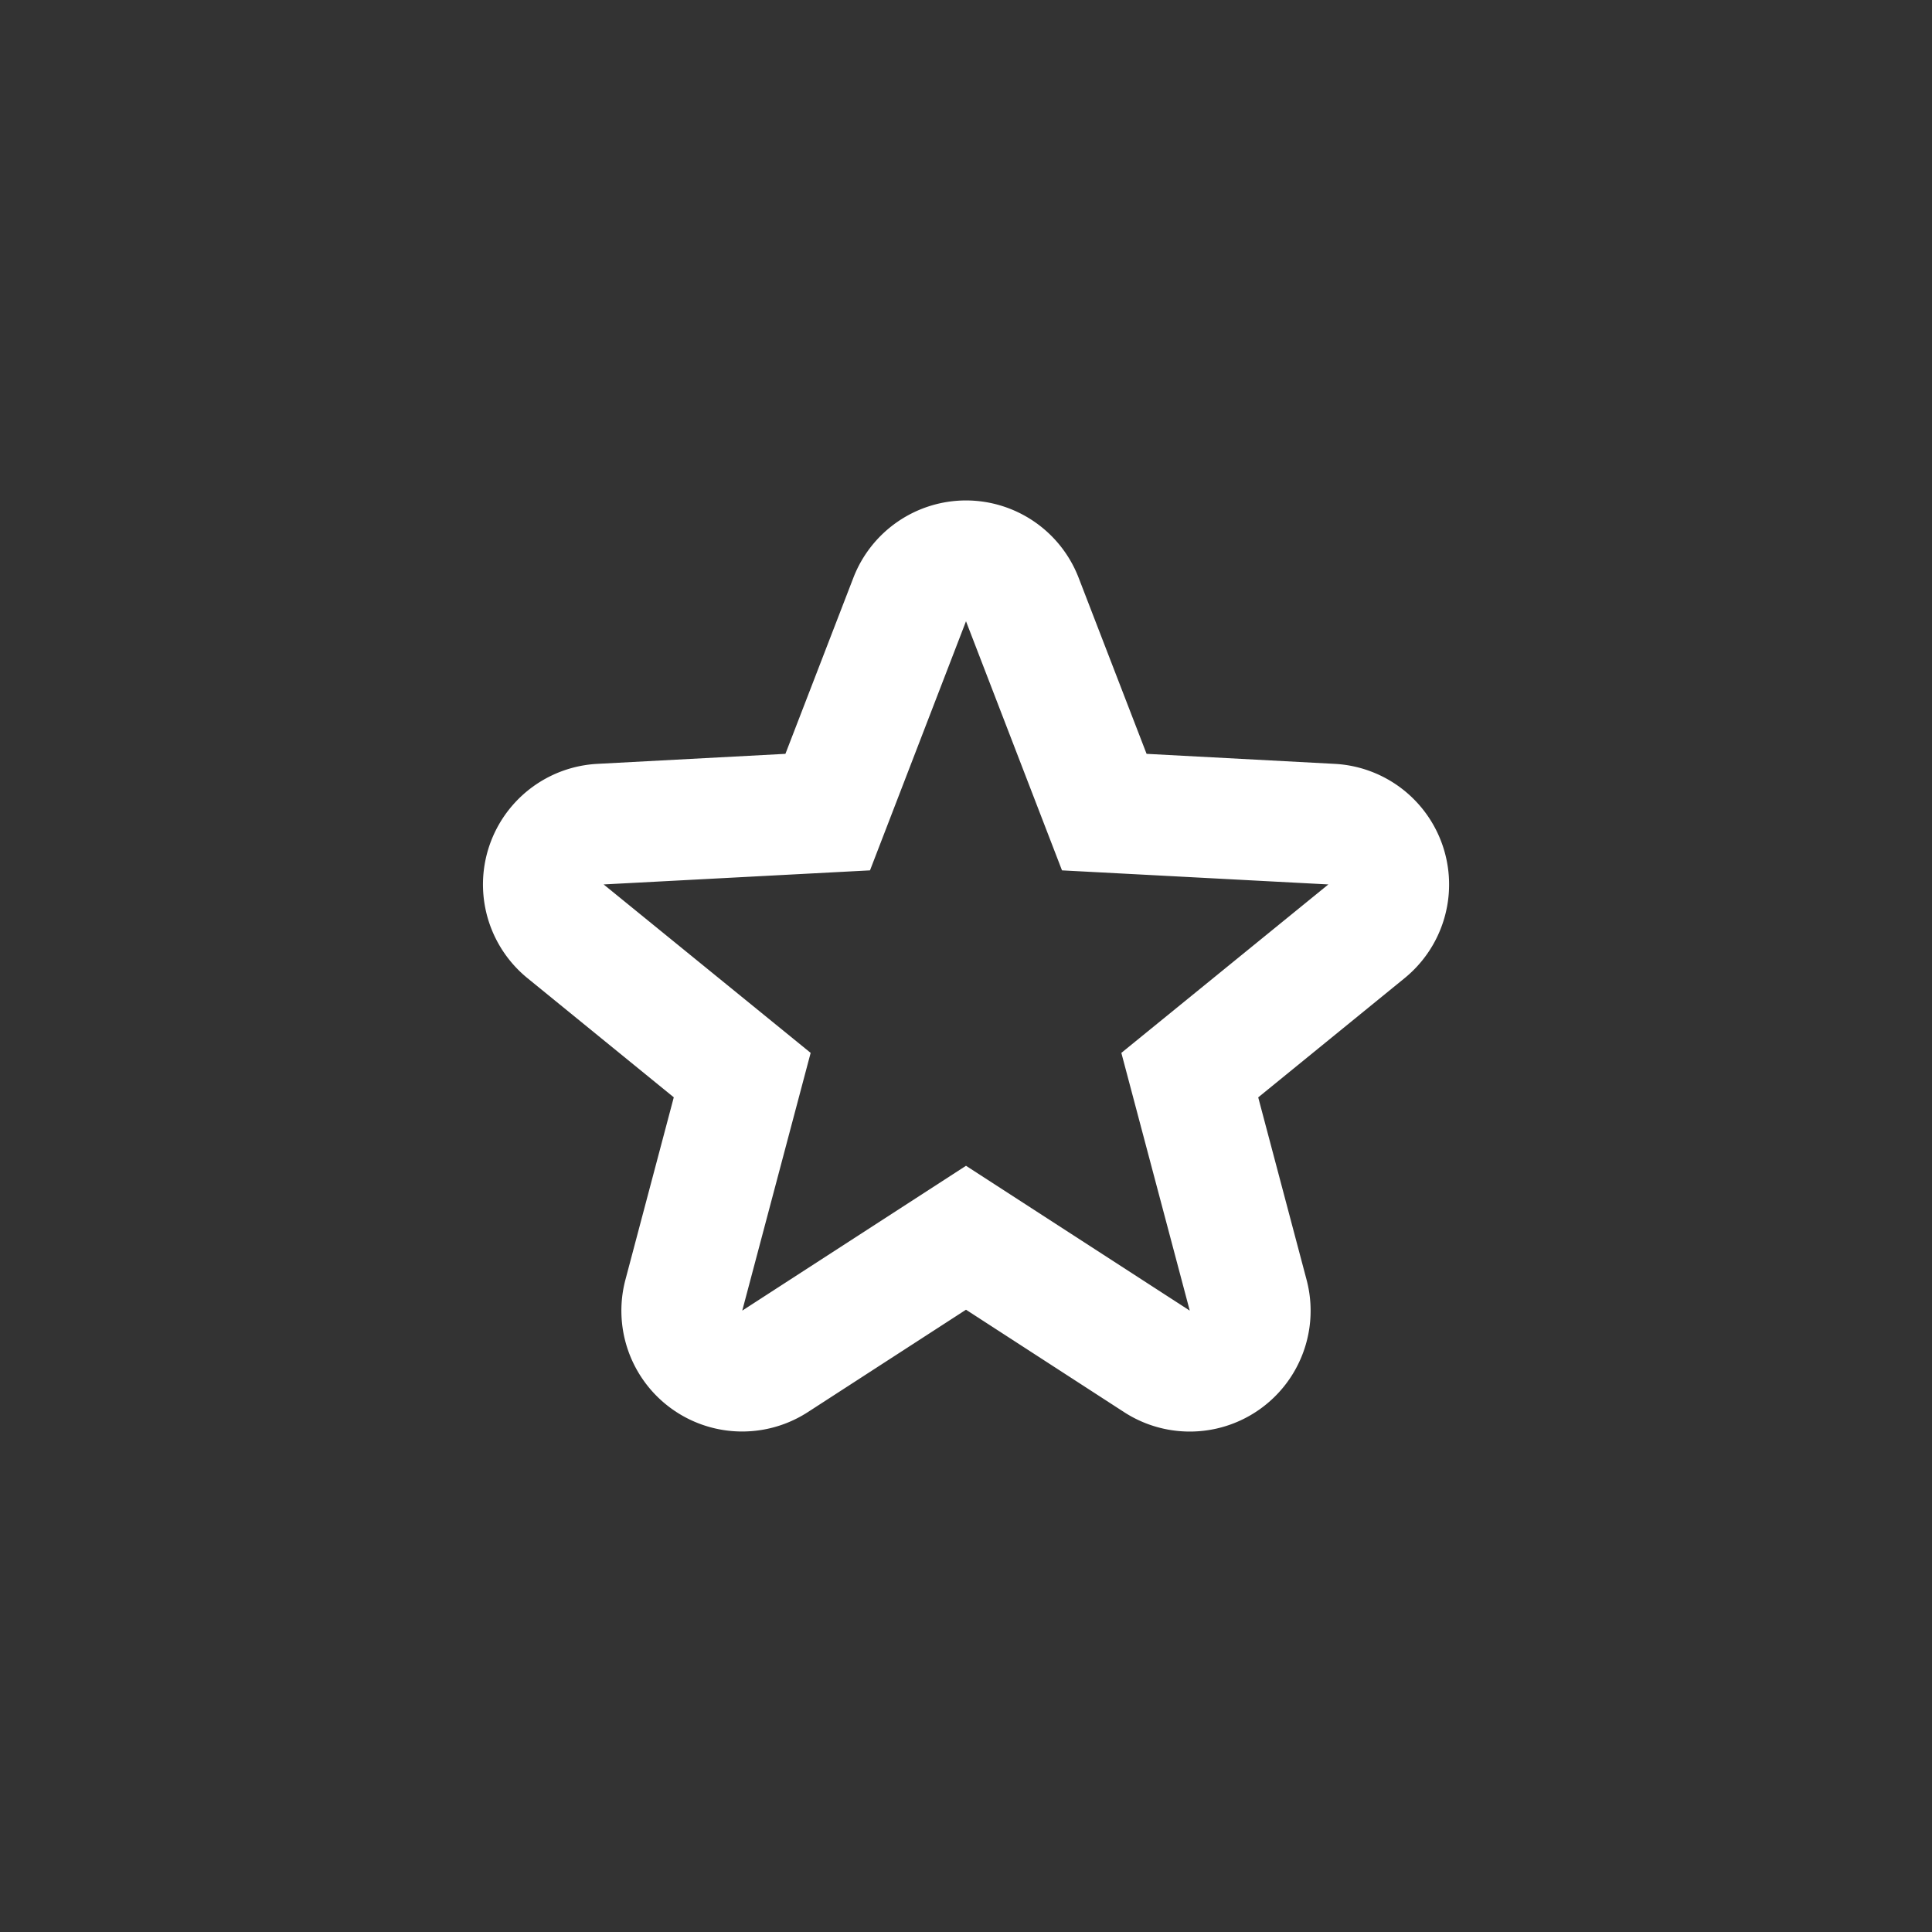 <?xml version="1.0" encoding="UTF-8" standalone="no"?>
<svg
   width="32"
   height="32"
   version="1.1"
   id="svg7"
   sodipodi:docname="folder-bookmark.svg"
   inkscape:version="1.1 (c68e22c387, 2021-05-23)"
   xmlns:inkscape="http://www.inkscape.org/namespaces/inkscape"
   xmlns:sodipodi="http://sodipodi.sourceforge.net/DTD/sodipodi-0.dtd"
   xmlns="http://www.w3.org/2000/svg"
   xmlns:svg="http://www.w3.org/2000/svg">
  <rect width="100%" height="100%" fill="#333333" stroke="none"/>
  <sodipodi:namedview
     id="namedview9"
     pagecolor="#ffffff"
     bordercolor="#f1f2f2"
     borderopacity="1.0"
     inkscape:pageshadow="2"
     inkscape:pageopacity="0.0"
     inkscape:pagecheckerboard="0"
     showgrid="false"
     inkscape:zoom="9.3409091"
     inkscape:cx="10.973236"
     inkscape:cy="10.973236"
     inkscape:window-width="1920"
     inkscape:window-height="1019"
     inkscape:window-x="0"
     inkscape:window-y="36"
     inkscape:window-maximized="1"
     inkscape:current-layer="svg7" />
  <defs
     id="defs3">
    <style
       id="current-color-scheme"
       type="text/css">.ColorScheme-Text { color:#fff; } .ColorScheme-Highlight { color:#5294e2; }</style>
  </defs>
  <path
     class="ColorScheme-Text"
     d="M 16.006,8.289 A 2.001,2.001 0 0 0 14.134,9.571 L 13.009,12.486 9.892,12.652 a 2.001,2.001 0 0 0 -1.157,3.548 l 2.425,1.975 -0.801,3.021 a 2.001,2.001 0 0 0 3.023,2.192 L 16,21.693 l 2.618,1.696 a 2.001,2.001 0 0 0 3.023,-2.192 l -0.801,-3.021 2.425,-1.975 A 2.001,2.001 0 0 0 22.108,12.652 L 18.991,12.486 17.866,9.571 a 2.001,2.001 0 0 0 -1.86,-1.282 z m -0.006,2.001 1.59,4.126 4.412,0.233 -3.429,2.79 1.133,4.269 -3.706,-2.399 -3.706,2.399 1.133,-4.269 -3.429,-2.79 4.412,-0.233 z"
     fill="currentColor"
     id="path5"
     style="stroke-width:1" />
</svg>
